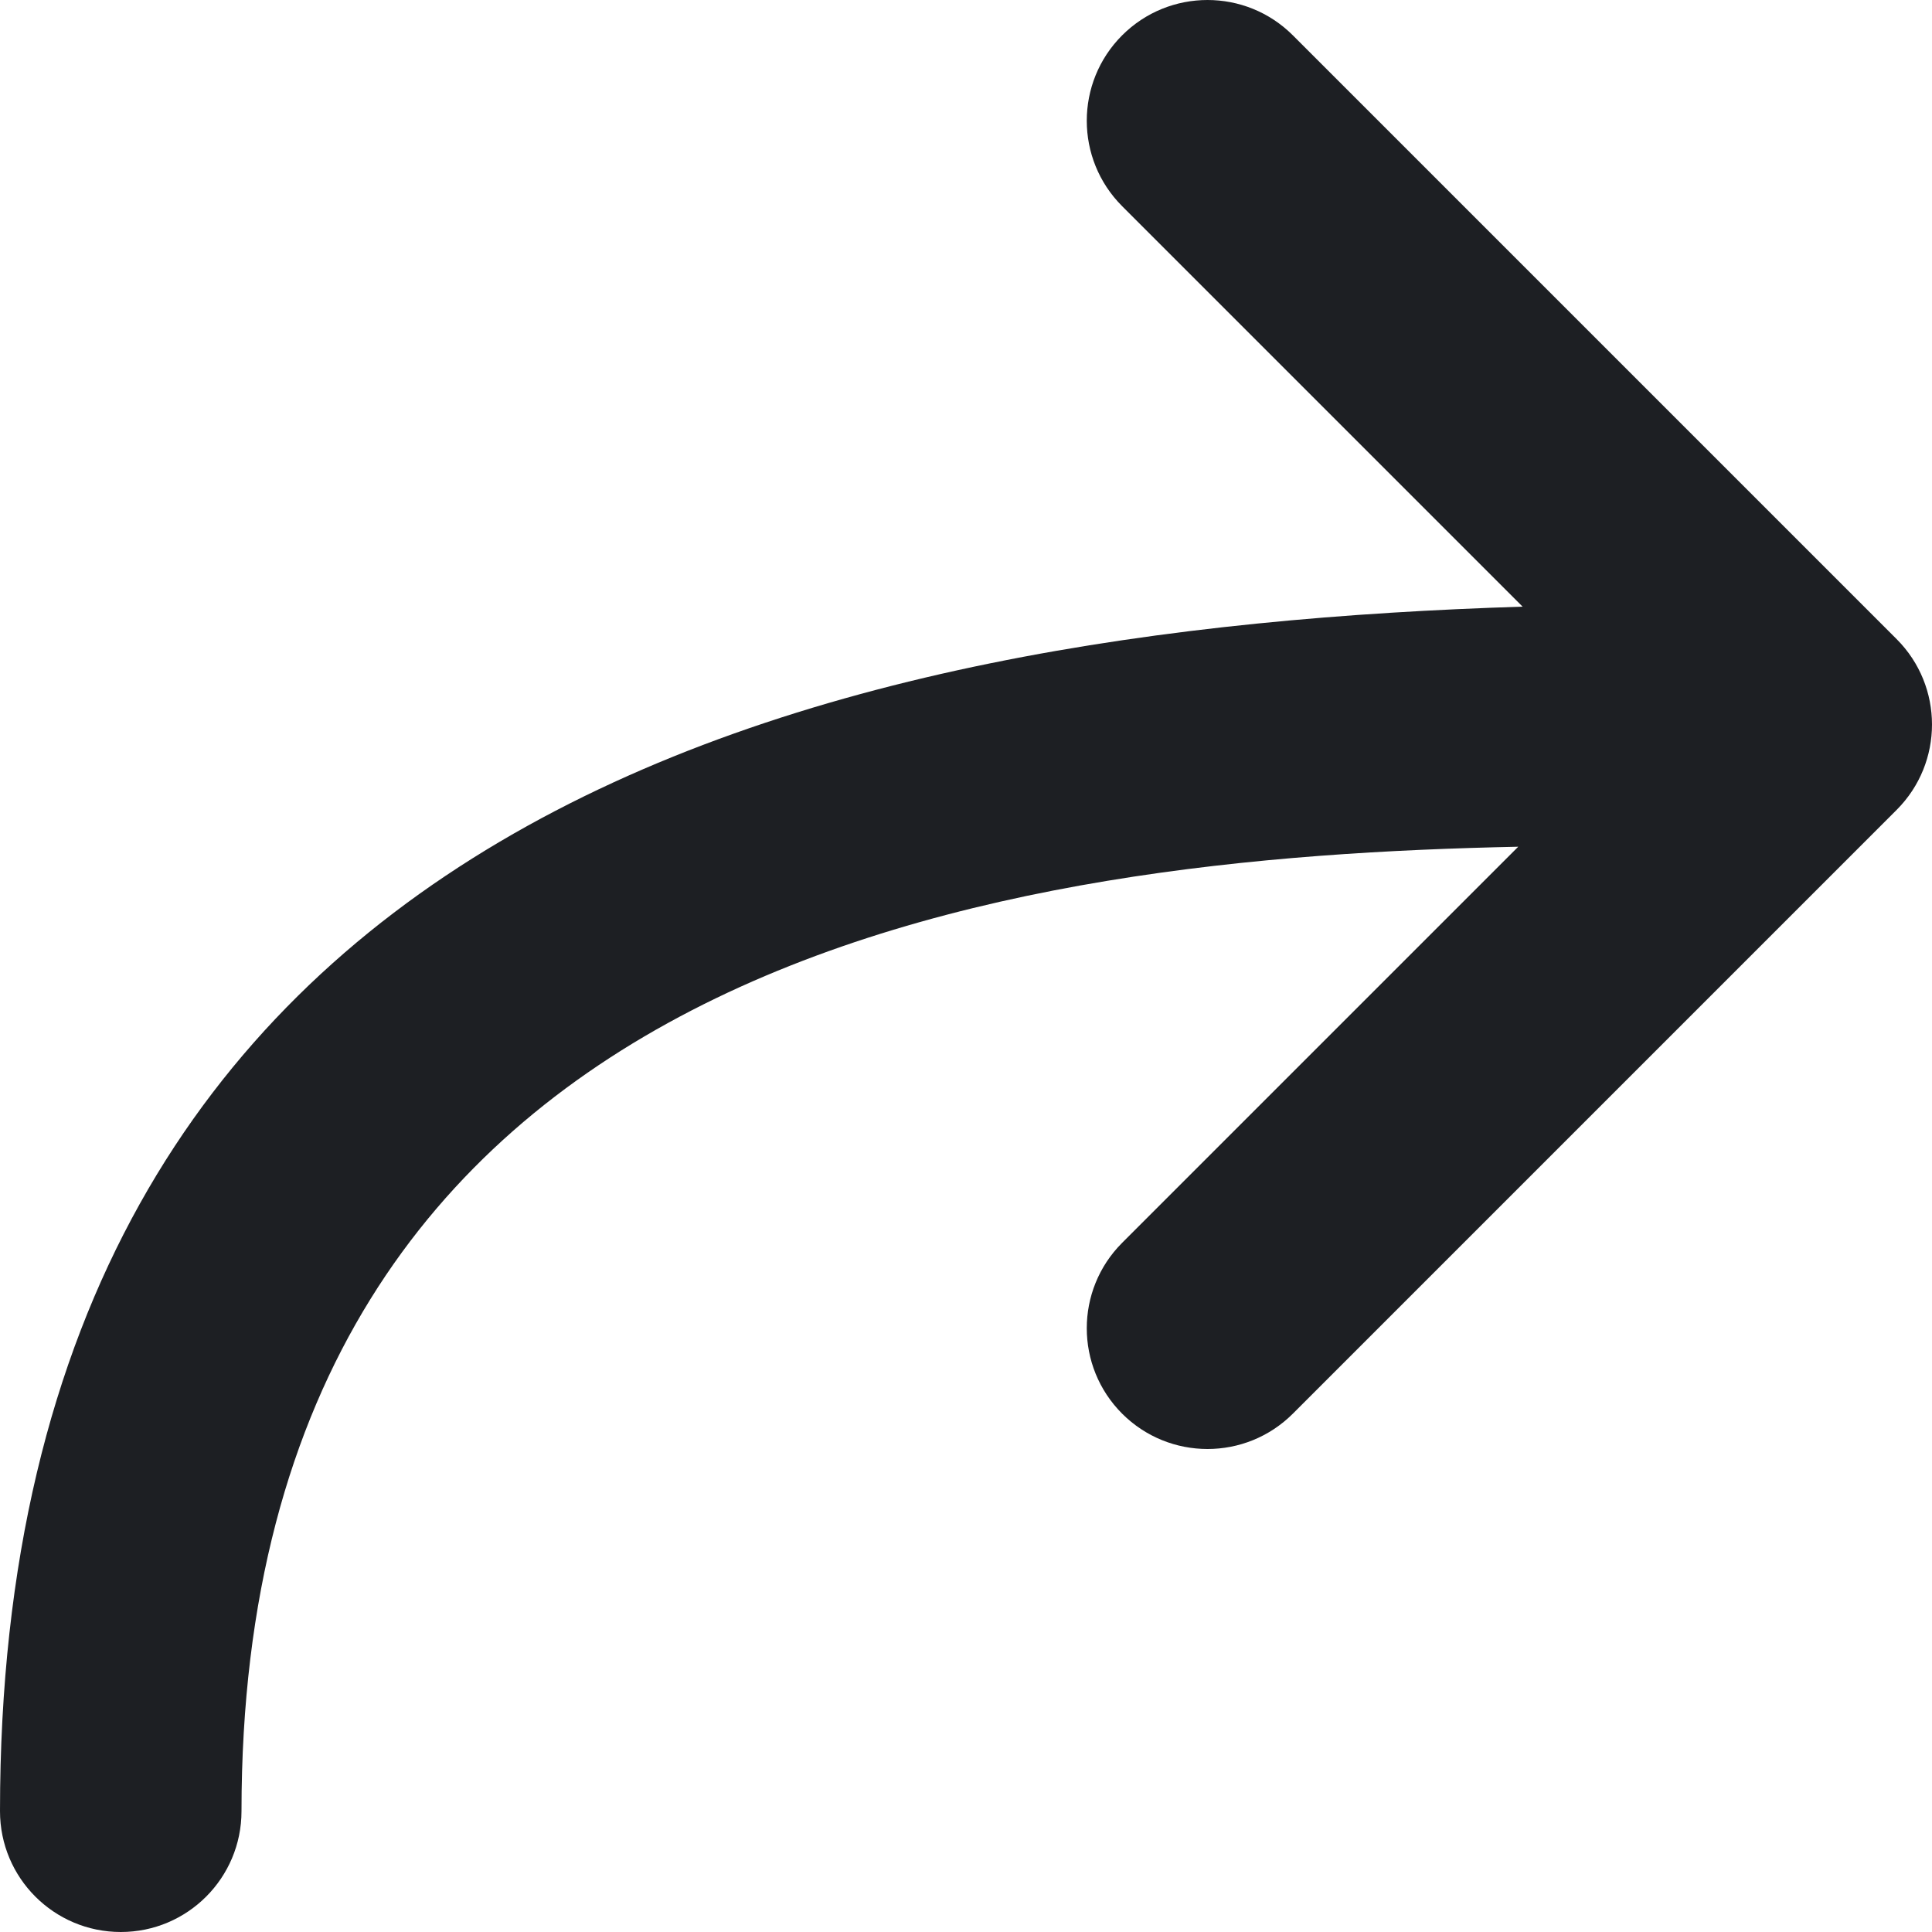 <?xml version="1.0" encoding="UTF-8"?>
<svg width="19px" height="19px" viewBox="0 0 19 19" version="1.1" xmlns="http://www.w3.org/2000/svg" xmlns:xlink="http://www.w3.org/1999/xlink">
    <!-- Generator: Sketch 49.3 (51167) - http://www.bohemiancoding.com/sketch -->
    <title>Redo</title>
    <desc>Created with Sketch.</desc>
    <defs></defs>
    <g id="Page-1" stroke="none" stroke-width="1" fill="none" fill-rule="evenodd">
        <g id="Step-1" transform="translate(-135, -84)" fill="#1D1F23">
            <g id="Group" transform="translate(0, 76)">
                <path d="M154,25.812 C154,26.468 153.469,27 152.812,27 C152.156,27 151.625,26.468 151.625,25.812 C151.625,17.356 144.007,16.429 139.069,16.327 L142.965,20.223 C143.428,20.687 143.428,21.438 142.965,21.902 C142.733,22.134 142.429,22.25 142.125,22.25 C141.821,22.25 141.517,22.134 141.285,21.902 L135.348,15.965 C134.884,15.501 134.884,14.749 135.348,14.285 L141.285,8.348 C141.749,7.884 142.501,7.884 142.965,8.348 C143.428,8.812 143.428,9.563 142.965,10.027 L139.026,13.966 C145.89,14.18 154,15.971 154,25.812 Z" id="Redo" transform="translate(144.5, 17.5) scale(-1, 1) translate(-144.5, -17.5) "></path>
            </g>
        </g>
    </g>
</svg>